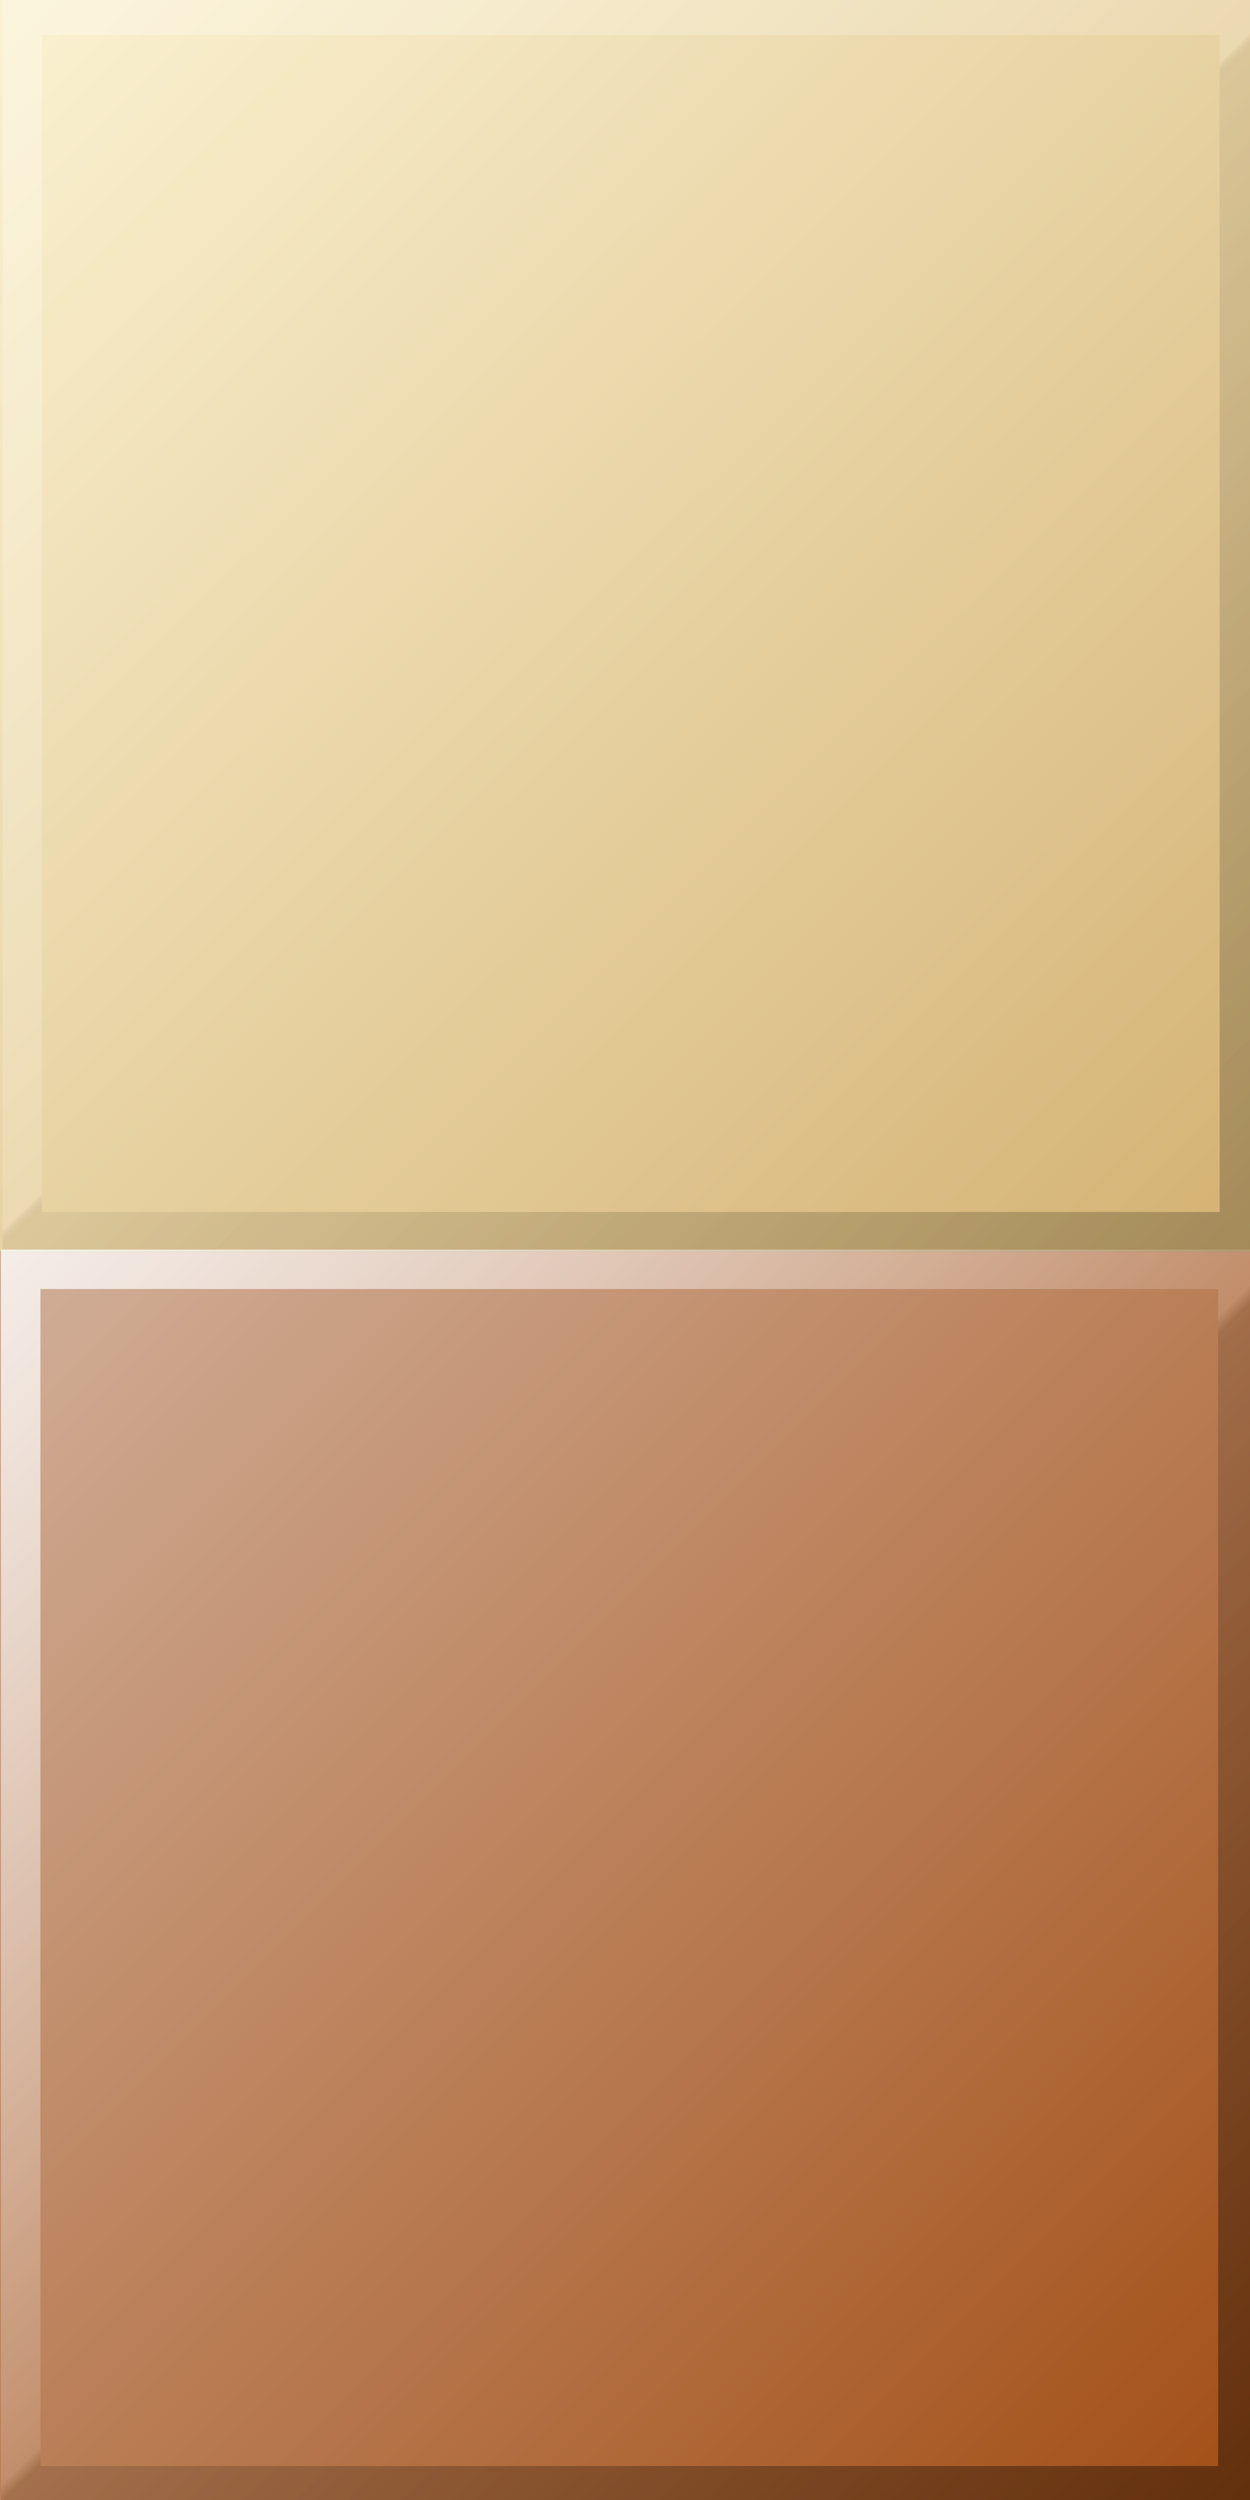 <?xml version="1.0" encoding="UTF-8" standalone="no"?>
<!-- Created with Inkscape (http://www.inkscape.org/) -->

<svg
   xmlns:dc="http://purl.org/dc/elements/1.1/"
   xmlns:cc="http://creativecommons.org/ns#"
   xmlns:rdf="http://www.w3.org/1999/02/22-rdf-syntax-ns#"
   xmlns:svg="http://www.w3.org/2000/svg"
   xmlns="http://www.w3.org/2000/svg"
   xmlns:xlink="http://www.w3.org/1999/xlink"
   xmlns:sodipodi="http://sodipodi.sourceforge.net/DTD/sodipodi-0.dtd"
   xmlns:inkscape="http://www.inkscape.org/namespaces/inkscape"
   width="32"
   height="64"
   id="svg4208"
   version="1.1"
   inkscape:version="0.48.3.1 r9886"
   sodipodi:docname="field_bg.svg">
  <rect width="100%" height="100%" fill="#333333" stroke="none"/>
  <defs
     id="defs4210">
    <linearGradient
       id="linearGradient5144">
      <stop
         style="stop-color:#000000;stop-opacity:0.681;"
         offset="0"
         id="stop5146" />
      <stop
         id="stop5154"
         offset="0.492"
         style="stop-color:#000000;stop-opacity:0.155;" />
      <stop
         id="stop5152"
         offset="0.5"
         style="stop-color:#ffffff;stop-opacity:0.498;" />
      <stop
         style="stop-color:#ffffff;stop-opacity:0.784;"
         offset="1"
         id="stop5148" />
    </linearGradient>
    <linearGradient
       id="linearGradient4280">
      <stop
         style="stop-color:#d1af99;stop-opacity:1;"
         offset="0"
         id="stop4282" />
      <stop
         style="stop-color:#a34f16;stop-opacity:1;"
         offset="1"
         id="stop4284" />
    </linearGradient>
    <linearGradient
       id="linearGradient4270">
      <stop
         style="stop-color:#fbf2d2;stop-opacity:1;"
         offset="0"
         id="stop4272" />
      <stop
         style="stop-color:#d4b273;stop-opacity:1;"
         offset="1"
         id="stop4274" />
    </linearGradient>
    <linearGradient
       inkscape:collect="always"
       xlink:href="#linearGradient4270"
       id="linearGradient4278"
       x1="0.086"
       y1="-0.091"
       x2="32.045"
       y2="32.041"
       gradientUnits="userSpaceOnUse" />
    <linearGradient
       inkscape:collect="always"
       xlink:href="#linearGradient4280"
       id="linearGradient4286"
       x1="0"
       y1="32.041"
       x2="31.873"
       y2="63.914"
       gradientUnits="userSpaceOnUse" />
    <linearGradient
       inkscape:collect="always"
       xlink:href="#linearGradient5144"
       id="linearGradient5150"
       x1="0.664"
       y1="0.53"
       x2="31.676"
       y2="32.041"
       gradientUnits="userSpaceOnUse"
       gradientTransform="matrix(-1.022,0,0,-0.996,32.671,1020.634)" />
    <linearGradient
       inkscape:collect="always"
       xlink:href="#linearGradient4270-0"
       id="linearGradient4278-4"
       x1="0.086"
       y1="-0.091"
       x2="32.045"
       y2="32.041"
       gradientUnits="userSpaceOnUse" />
    <linearGradient
       id="linearGradient4270-0">
      <stop
         style="stop-color:#fbf2d2;stop-opacity:1;"
         offset="0"
         id="stop4272-3" />
      <stop
         style="stop-color:#d4b273;stop-opacity:1;"
         offset="1"
         id="stop4274-1" />
    </linearGradient>
    <linearGradient
       inkscape:collect="always"
       xlink:href="#linearGradient5144-8"
       id="linearGradient5150-6"
       x1="0.664"
       y1="0.53"
       x2="31.676"
       y2="32.041"
       gradientUnits="userSpaceOnUse"
       gradientTransform="matrix(-1.022,0,0,-0.996,32.671,1020.634)" />
    <linearGradient
       id="linearGradient5144-8">
      <stop
         style="stop-color:#000000;stop-opacity:1;"
         offset="0"
         id="stop5146-6" />
      <stop
         id="stop5154-7"
         offset="0.492"
         style="stop-color:#000000;stop-opacity:0.302;" />
      <stop
         id="stop5152-6"
         offset="0.5"
         style="stop-color:#ffffff;stop-opacity:0.498;" />
      <stop
         style="stop-color:#ffffff;stop-opacity:1;"
         offset="1"
         id="stop5148-2" />
    </linearGradient>
    <linearGradient
       y2="32.041"
       x2="31.676"
       y1="0.53"
       x1="0.664"
       gradientTransform="matrix(-1.022,0,0,-0.996,32.671,1020.634)"
       gradientUnits="userSpaceOnUse"
       id="linearGradient5179"
       xlink:href="#linearGradient5144-8"
       inkscape:collect="always" />
    <linearGradient
       inkscape:collect="always"
       xlink:href="#linearGradient5144-4"
       id="linearGradient5150-1"
       x1="0.664"
       y1="0.53"
       x2="31.676"
       y2="32.041"
       gradientUnits="userSpaceOnUse"
       gradientTransform="matrix(-1.022,0,0,-0.996,32.671,1020.634)" />
    <linearGradient
       id="linearGradient5144-4">
      <stop
         style="stop-color:#000000;stop-opacity:0.397;"
         offset="0"
         id="stop5146-0" />
      <stop
         id="stop5154-0"
         offset="0.492"
         style="stop-color:#000000;stop-opacity:0.121;" />
      <stop
         id="stop5152-5"
         offset="0.5"
         style="stop-color:#ffffff;stop-opacity:0.121;" />
      <stop
         style="stop-color:#ffffff;stop-opacity:0.759;"
         offset="1"
         id="stop5148-9" />
    </linearGradient>
    <linearGradient
       y2="32.041"
       x2="31.676"
       y1="0.53"
       x1="0.664"
       gradientTransform="matrix(-1.022,0,0,-0.996,32.63,1052.736)"
       gradientUnits="userSpaceOnUse"
       id="linearGradient5231"
       xlink:href="#linearGradient5144-4"
       inkscape:collect="always" />
  </defs>
  <sodipodi:namedview
     id="base"
     pagecolor="#ffffff"
     bordercolor="#666666"
     borderopacity="1.0"
     inkscape:pageopacity="0.0"
     inkscape:pageshadow="2"
     inkscape:zoom="11.608499"
     inkscape:cx="3.9459848"
     inkscape:cy="31.778058"
     inkscape:document-units="px"
     inkscape:current-layer="layer1"
     showgrid="false"
     showguides="true"
     inkscape:guide-bbox="true"
     inkscape:window-width="1680"
     inkscape:window-height="999"
     inkscape:window-x="-7"
     inkscape:window-y="23"
     inkscape:window-maximized="1"
     inkscape:snap-global="false">
    <sodipodi:guide
       orientation="0,1"
       position="-15.161,31.959"
       id="guide4216" />
  </sodipodi:namedview>
  <g
     inkscape:label="Layer 1"
     inkscape:groupmode="layer"
     id="layer1"
     transform="translate(0,-988.362)">
    <g
       id="g4629">
      <rect
         transform="translate(0,988.362)"
         y="-0.005"
         x="0"
         height="32.045"
         width="32.045"
         id="rect4218"
         style="fill:url(#linearGradient4278);fill-opacity:1;stroke:none" />
      <path
         style="opacity:0.328;fill:none;stroke:url(#linearGradient5150);stroke-width:1.009;stroke-miterlimit:4;stroke-dasharray:none"
         d="m 31.728,1004.323 0,15.57 -15.579,0 -15.579,0 0,-15.57 0,-15.57 15.579,0 15.579,0 0,15.57 z"
         id="path4634"
         inkscape:connector-curvature="0" />
    </g>
    <g
       id="g5233">
      <rect
         transform="translate(0,988.362)"
         y="32.041"
         x="0"
         height="31.959"
         width="32.304"
         id="rect4220"
         style="fill:url(#linearGradient4286);fill-opacity:1;stroke:none" />
      <path
         style="opacity:1;fill:none;stroke:url(#linearGradient5231);stroke-width:1.009;stroke-miterlimit:4;stroke-dasharray:none"
         d="m 31.688,1036.426 0,15.57 -15.579,0 -15.579,0 0,-15.57 0,-15.57 15.579,0 15.579,0 0,15.57 z"
         id="path4634-0"
         inkscape:connector-curvature="0" />
    </g>
  </g>
</svg>
